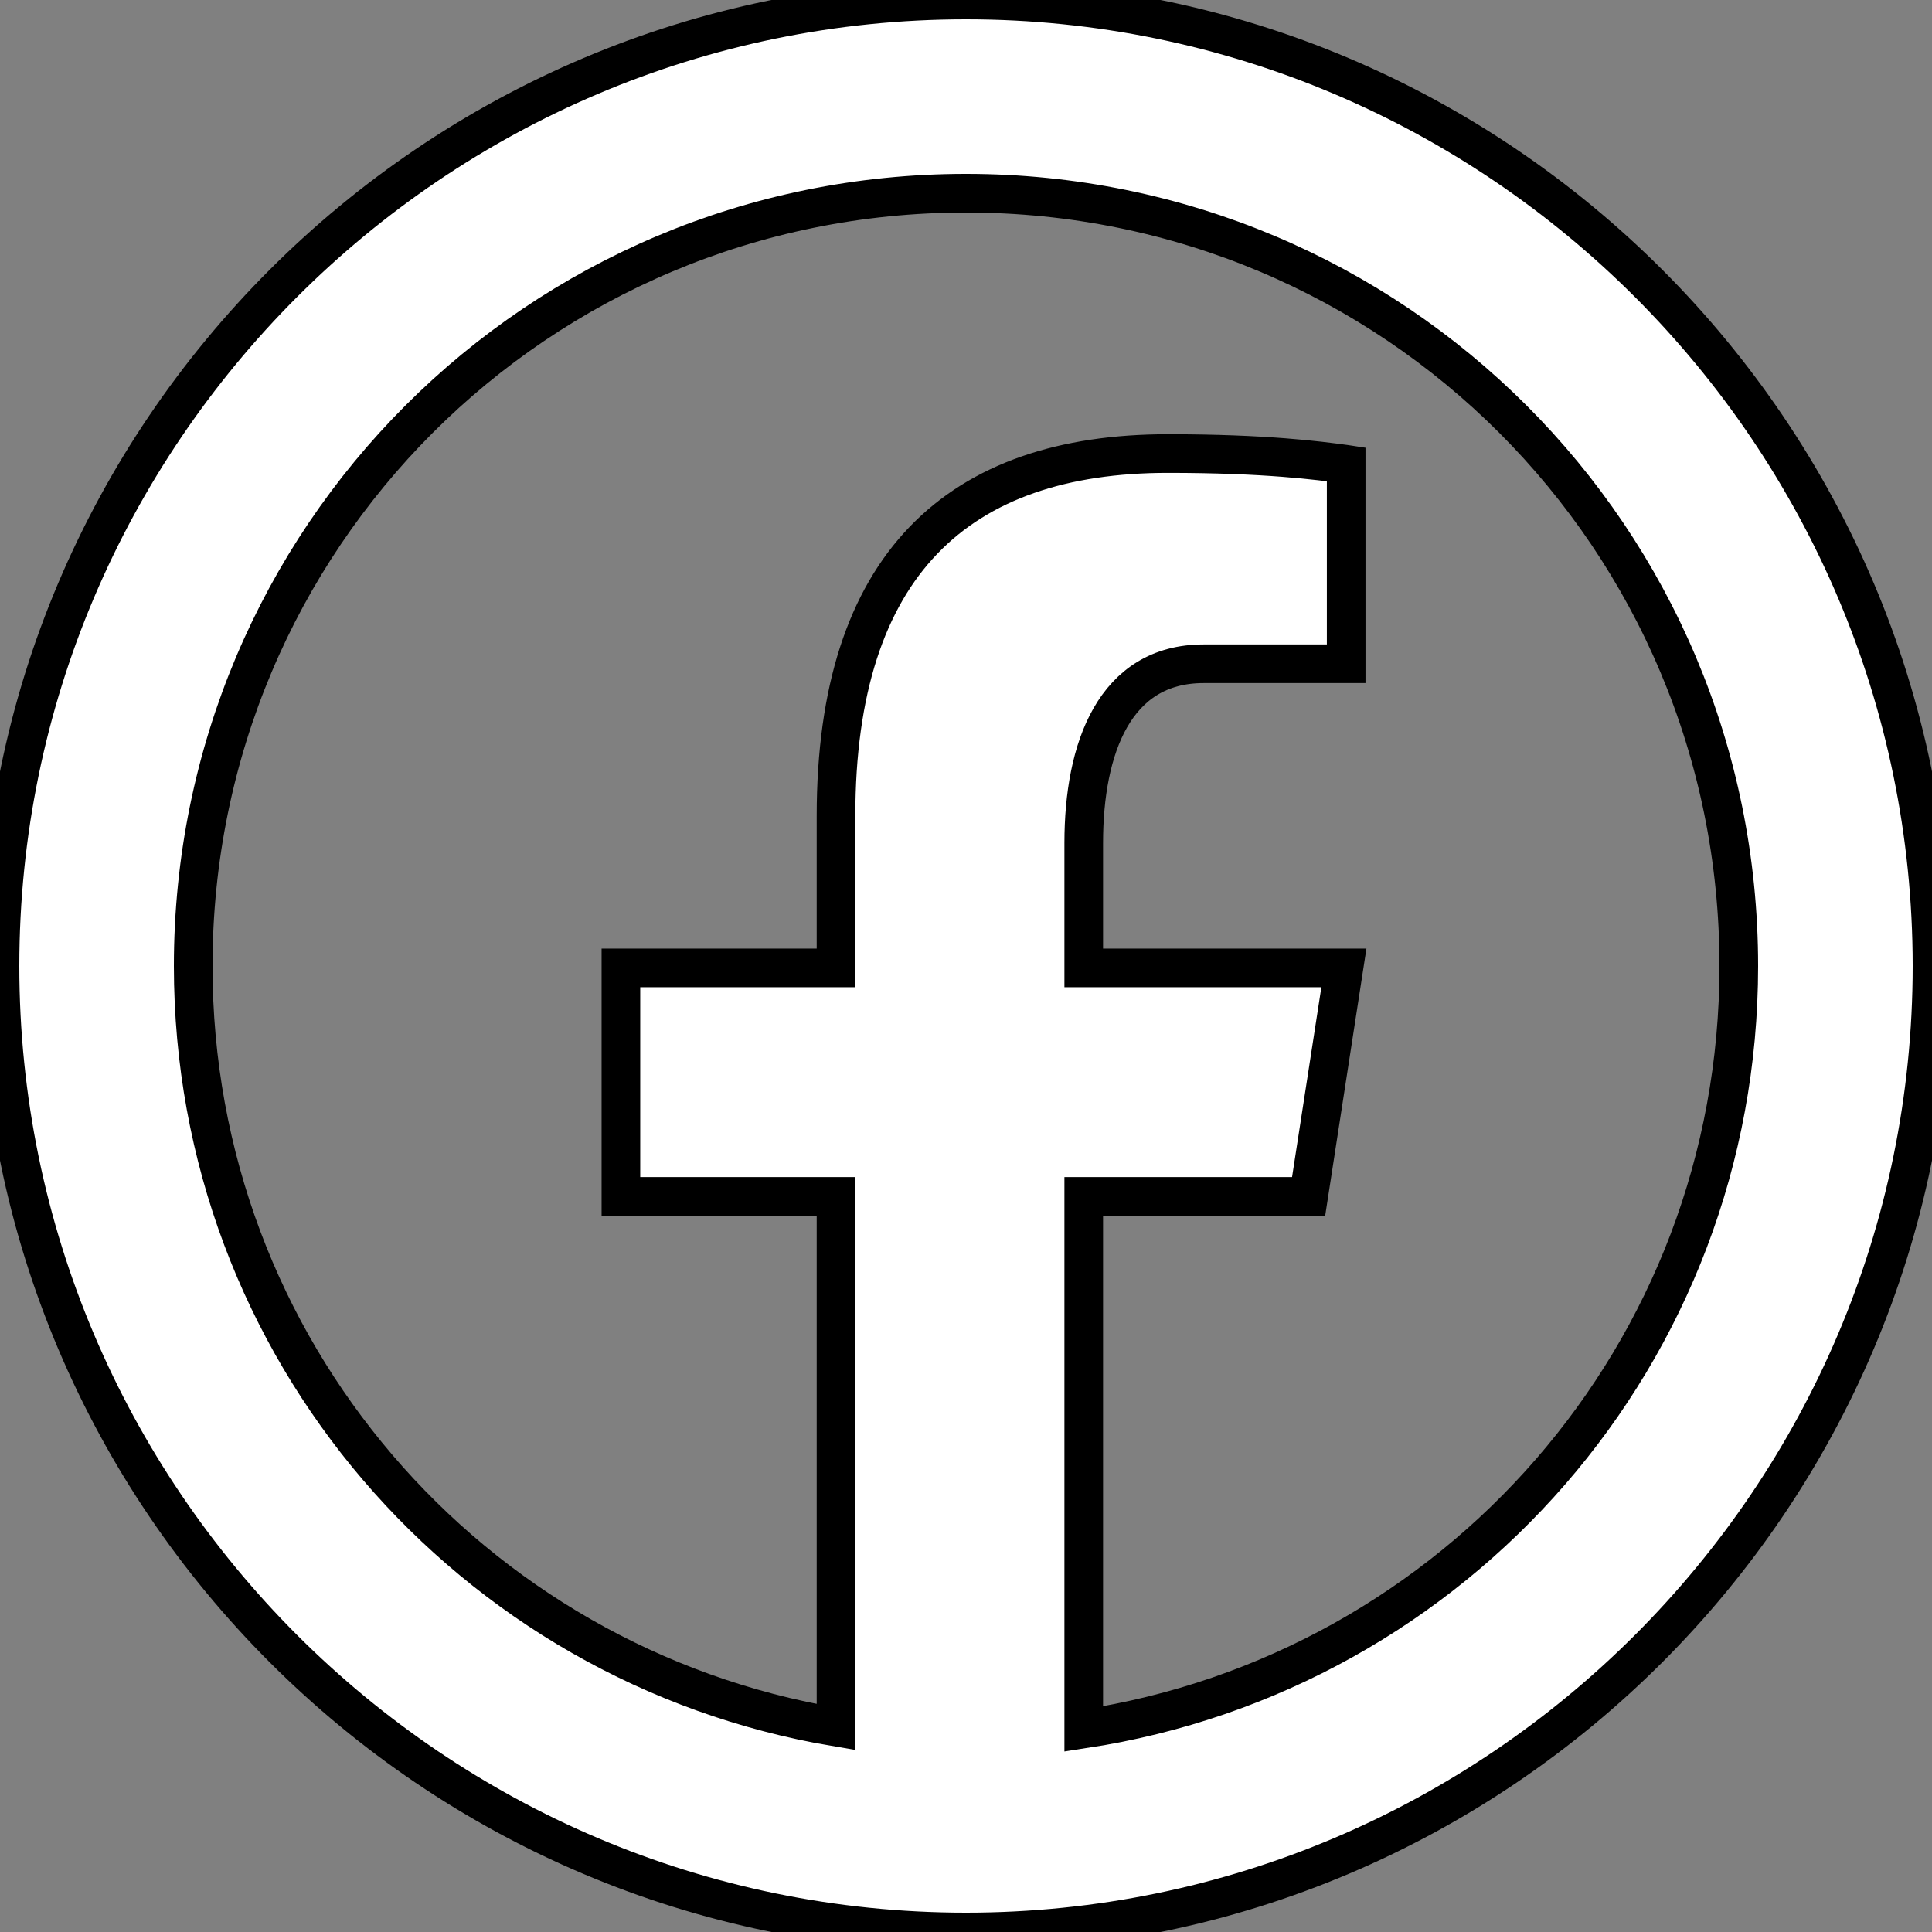 <svg width="50" height="50" viewBox="0 0 50 50" fill="none" xmlns="http://www.w3.org/2000/svg">
<rect x="0" y="0" width="50" height="50" fill="#808080" stroke="none"/>
<path d="M25 0C11.223 0 0 11.223 0 25C0 38.778 11.223 50 25 50C38.778 50 50 38.778 50 25C50 11.223 38.778 0 25 0ZM25 5C36.075 5 45 13.925 45 25C45 35.036 37.663 43.282 28.047 44.746V30.962H33.867L34.78 25.049H28.047V21.816C28.047 19.359 28.848 17.178 31.148 17.178H34.839V12.017L34.806 12.012C34.143 11.923 32.774 11.738 30.225 11.738C24.81 11.738 21.636 14.598 21.636 21.113V25.049H16.069V30.962H21.636V44.697C12.176 43.102 5 34.926 5 25C5 13.925 13.925 5 25 5Z" fill="white"/>
<path d="M25 0C11.223 0 0 11.223 0 25C0 38.778 11.223 50 25 50C38.778 50 50 38.778 50 25C50 11.223 38.778 0 25 0ZM25 5C36.075 5 45 13.925 45 25C45 35.036 37.663 43.282 28.047 44.746V30.962H33.867L34.78 25.049H28.047V21.816C28.047 19.359 28.848 17.178 31.148 17.178H34.839V12.017L34.806 12.012C34.143 11.923 32.774 11.738 30.225 11.738C24.81 11.738 21.636 14.598 21.636 21.113V25.049H16.069V30.962H21.636V44.697C12.176 43.102 5 34.926 5 25C5 13.925 13.925 5 25 5Z" stroke="black"/>
</svg>

